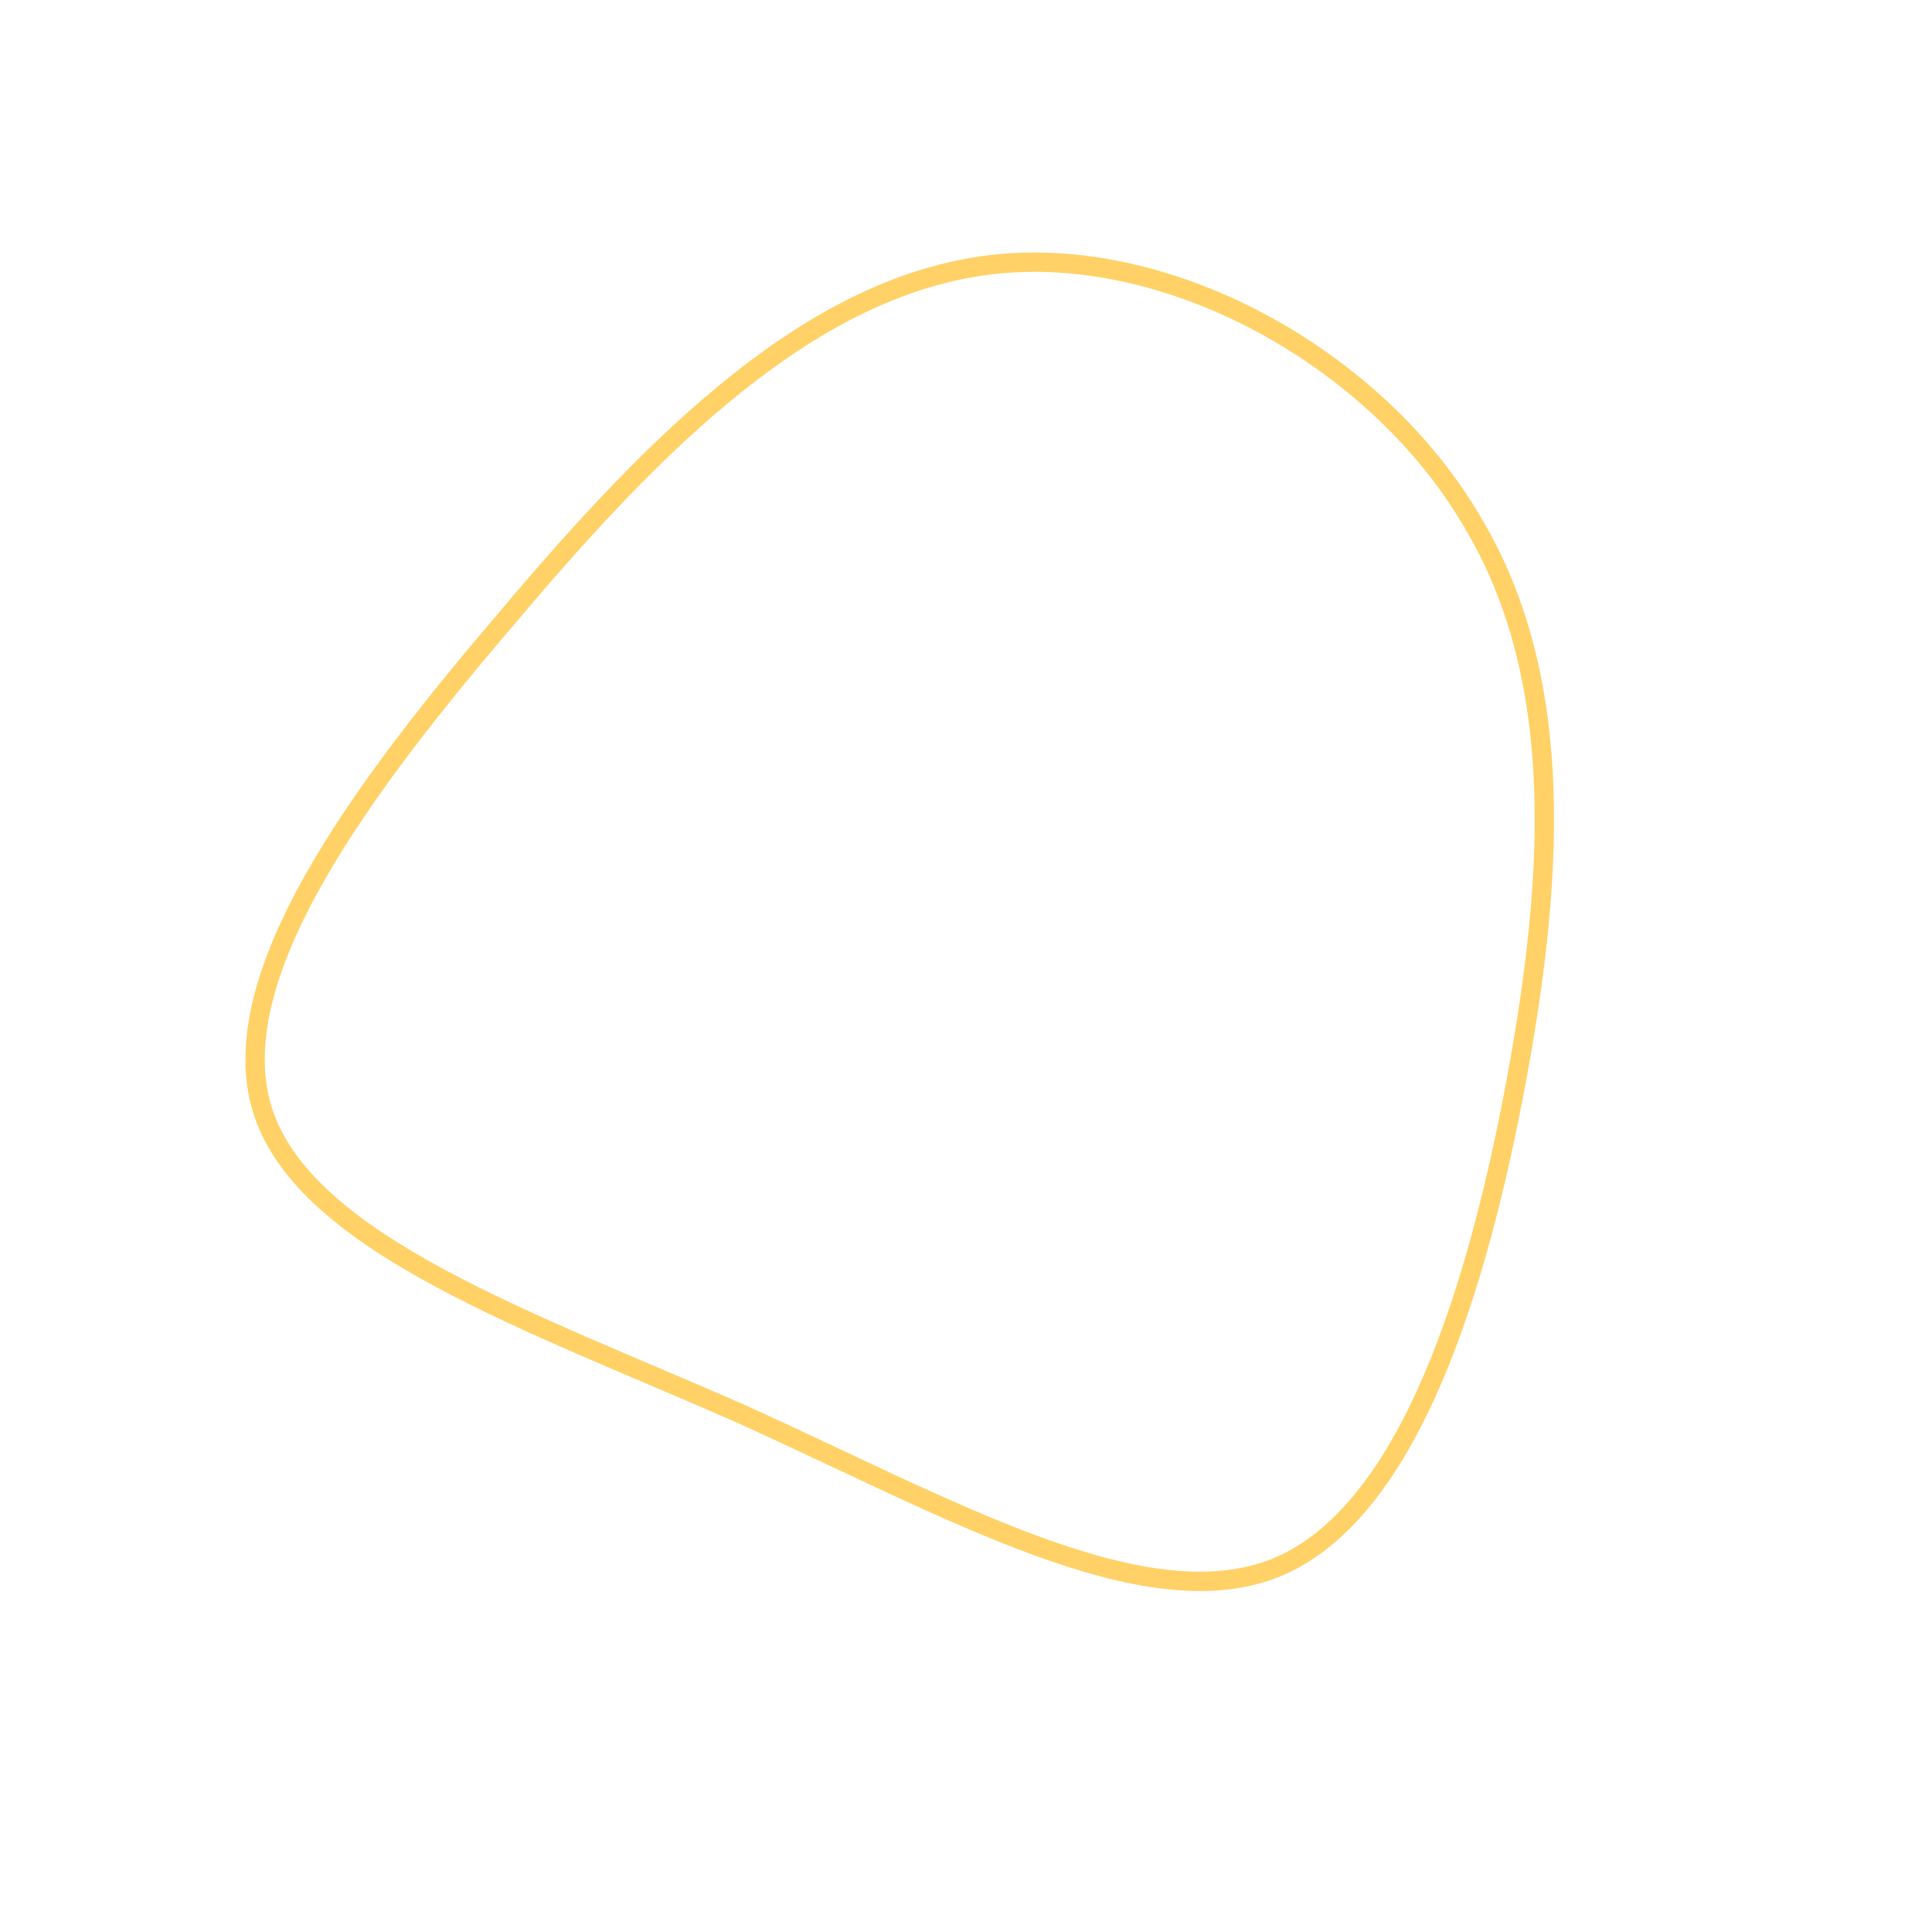 <!--?xml version="1.0" standalone="no"?-->
              <svg id="sw-js-blob-svg" viewBox="0 0 100 100" xmlns="http://www.w3.org/2000/svg" version="1.1">
                    <defs> 
                        <linearGradient id="sw-gradient" x1="0" x2="1" y1="1" y2="0">
                            <stop id="stop1" stop-color="rgba(255, 209, 102, 1)" offset="0%"></stop>
                            <stop id="stop2" stop-color="rgba(255, 209, 102, 1)" offset="100%"></stop>
                        </linearGradient>
                    </defs>
                <path fill="none" d="M26.2,-23C31.2,-14.7,30.4,-4,28.3,6.9C26.2,17.7,22.6,28.6,15.9,31.2C9.1,33.8,-0.8,28.1,-11.6,23.2C-22.5,18.4,-34.2,14.4,-36.4,7.5C-38.6,0.6,-31.3,-9.2,-23.6,-18.2C-16,-27.2,-8,-35.2,1.3,-36.3C10.6,-37.4,21.3,-31.4,26.2,-23Z" width="100%" height="100%" transform="translate(50 50)" style="transition: all 0.3s ease 0s;" stroke-width="1" stroke="url(#sw-gradient)"></path>
              </svg>
